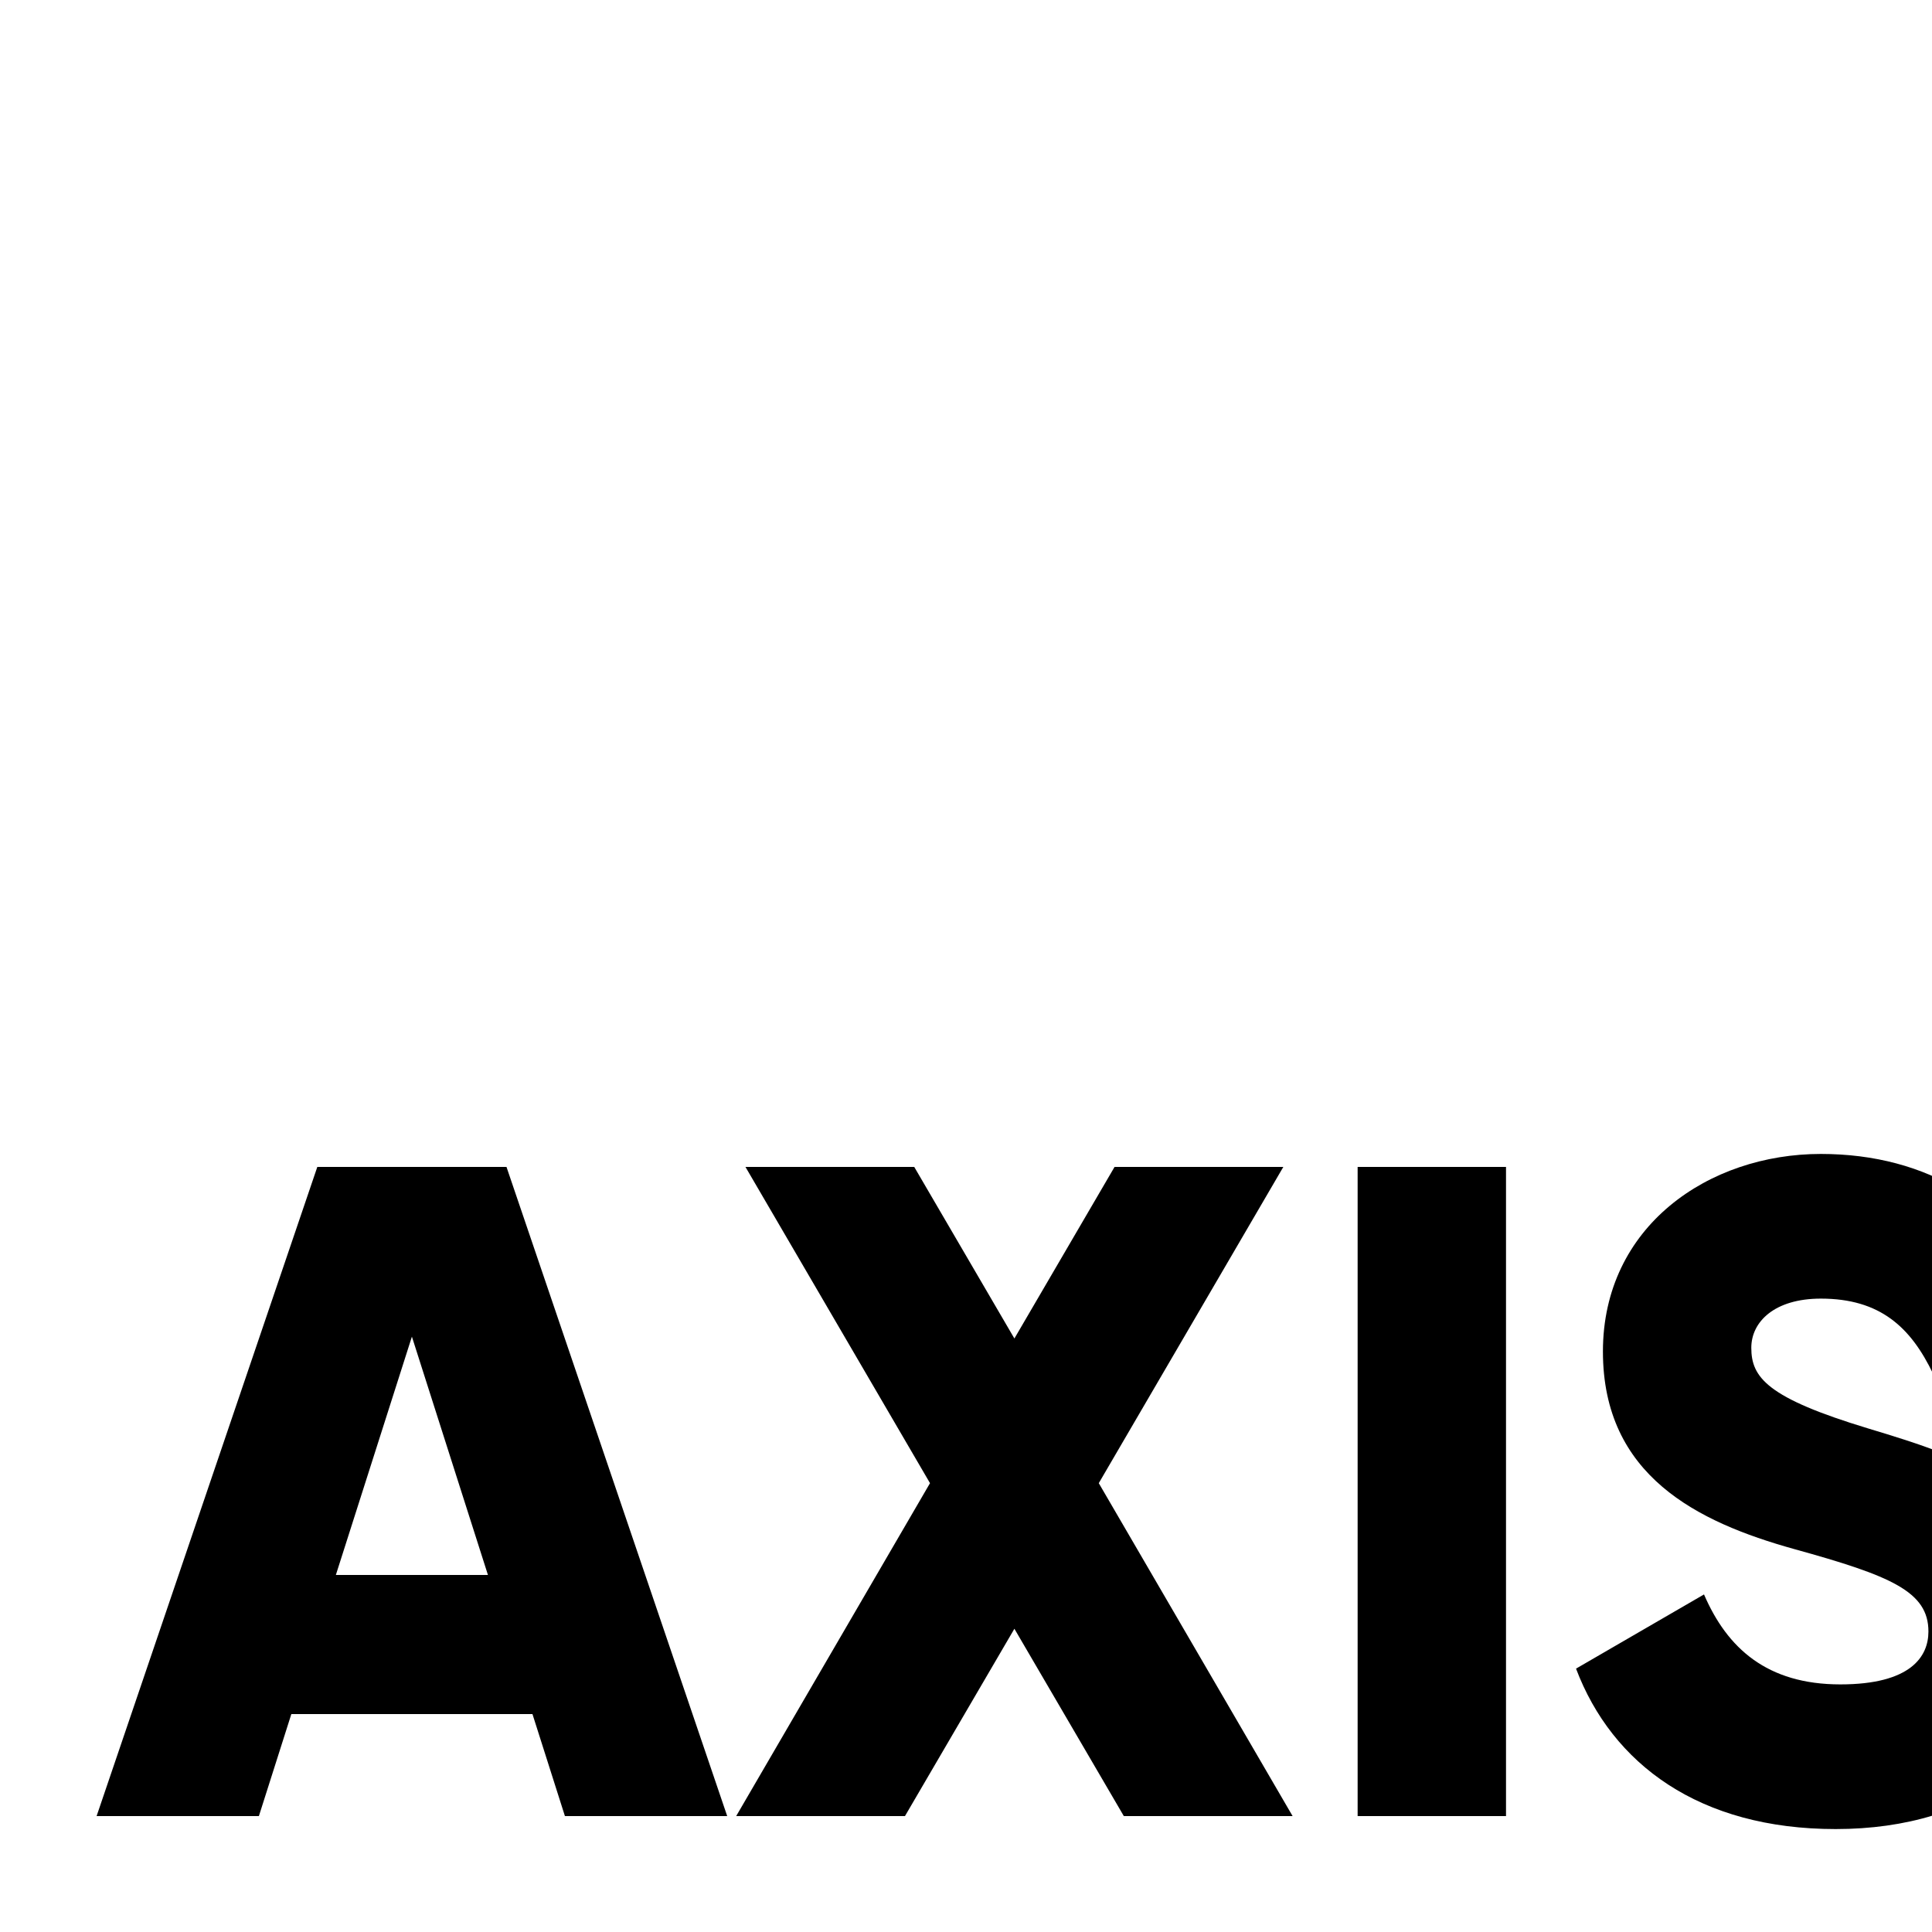 <svg width="100" height="100" viewBox="0 0 100 100" fill="none" xmlns="http://www.w3.org/2000/svg">
<rect x="0" y="0" width="100" height="100" fill="#808080" stroke="none"/>
<g clip-path="url(#clip0)">
<rect width="100" height="100" fill="white"/>
<path d="M29.24 94H37.64L26.216 60.4H16.424L5 94H13.4L15.08 88.72H27.56L29.24 94ZM17.384 81.52L21.32 69.184L25.256 81.52H17.384ZM66.905 94L56.873 76.768L66.425 60.4H57.689L52.505 69.28L47.321 60.4H38.585L48.137 76.768L38.105 94H46.841L52.505 84.304L58.169 94H66.905ZM70.271 60.4V94H77.951V60.4H70.271ZM95.015 94.672C102.311 94.672 107.495 90.832 107.495 84.352C107.495 77.248 101.783 75.472 96.695 73.936C91.463 72.352 90.647 71.296 90.647 69.76C90.647 68.416 91.847 67.216 94.247 67.216C97.319 67.216 98.903 68.704 100.055 71.104L106.535 67.312C104.087 62.368 99.767 59.728 94.247 59.728C88.439 59.728 82.967 63.472 82.967 69.952C82.967 76.384 87.863 78.784 92.855 80.176C97.895 81.568 99.815 82.384 99.815 84.448C99.815 85.744 98.903 87.184 95.255 87.184C91.463 87.184 89.399 85.312 88.199 82.528L81.575 86.368C83.447 91.312 87.959 94.672 95.015 94.672Z" fill="black"/>
</g>
<defs>
<clipPath id="clip0">
<rect width="100" height="100" fill="white"/>
</clipPath>
</defs>
</svg>
